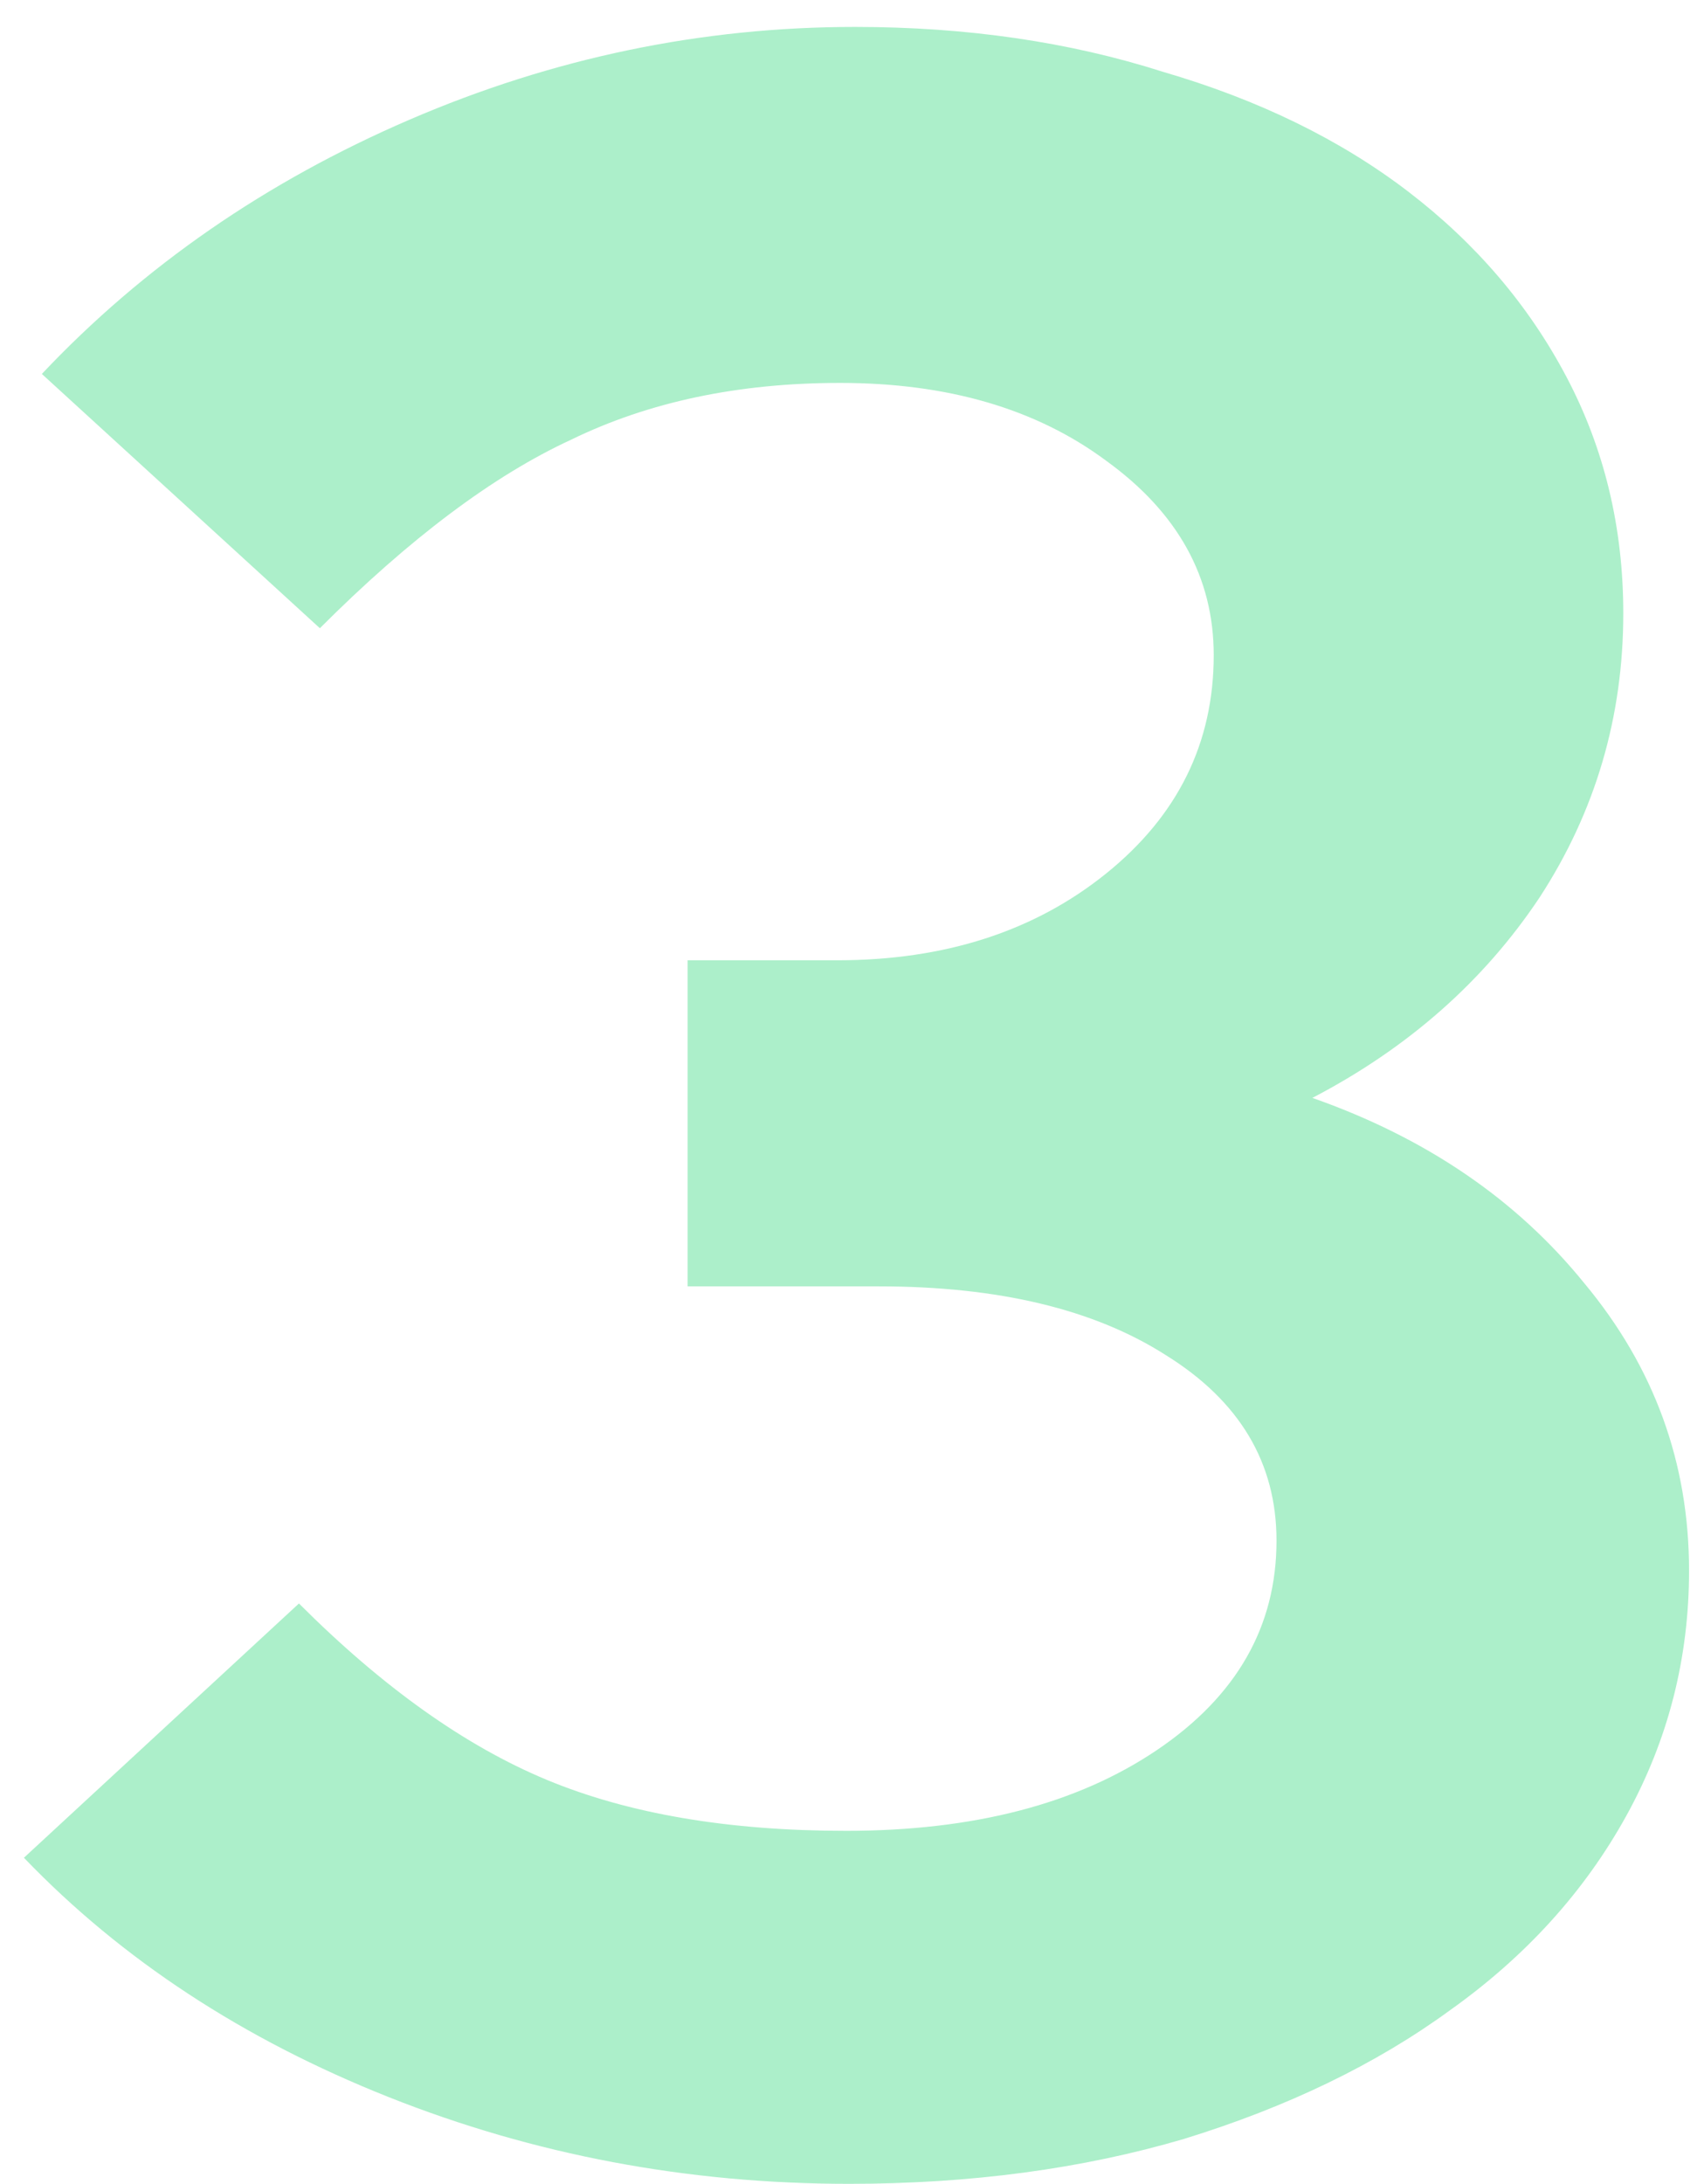 <svg width="57" height="73" viewBox="0 0 57 73" fill="none" xmlns="http://www.w3.org/2000/svg">
<path d="M56.5 52.5C56.5 55.433 55.8 58.167 54.4 60.7C53 63.233 51.033 65.4 48.5 67.2C46.033 69 43.067 70.433 39.6 71.5C36.2 72.5 32.467 73 28.4 73C23 73 17.867 72.033 13 70.1C8.133 68.167 4.067 65.5 0.8 62.1L10 53.6C12.8 56.4 15.567 58.367 18.3 59.5C21.033 60.633 24.367 61.2 28.3 61.2C32.567 61.2 36.033 60.3 38.7 58.5C41.367 56.7 42.7 54.367 42.7 51.5C42.7 48.9 41.467 46.833 39 45.3C36.6 43.767 33.4 43 29.4 43H23V32.1H28C31.6 32.1 34.6 31.133 37 29.2C39.4 27.267 40.6 24.833 40.6 21.9C40.6 19.3 39.4 17.133 37 15.4C34.667 13.667 31.7 12.8 28.1 12.8C24.7 12.8 21.7 13.433 19.1 14.7C16.5 15.9 13.7 18 10.7 21L1.4 12.5C4.8 8.9 8.9 6.067 13.7 4C18.5 1.933 23.467 0.9 28.6 0.9C32.333 0.9 35.767 1.4 38.9 2.4C42.1 3.333 44.833 4.667 47.1 6.4C49.367 8.133 51.133 10.2 52.4 12.6C53.667 15 54.3 17.633 54.3 20.5C54.3 23.967 53.367 27.133 51.5 30C49.633 32.8 47.1 35.033 43.9 36.7C47.7 38.033 50.733 40.1 53 42.9C55.333 45.7 56.5 48.9 56.5 52.5Z" fill="#ACEFCA"/>
</svg>
